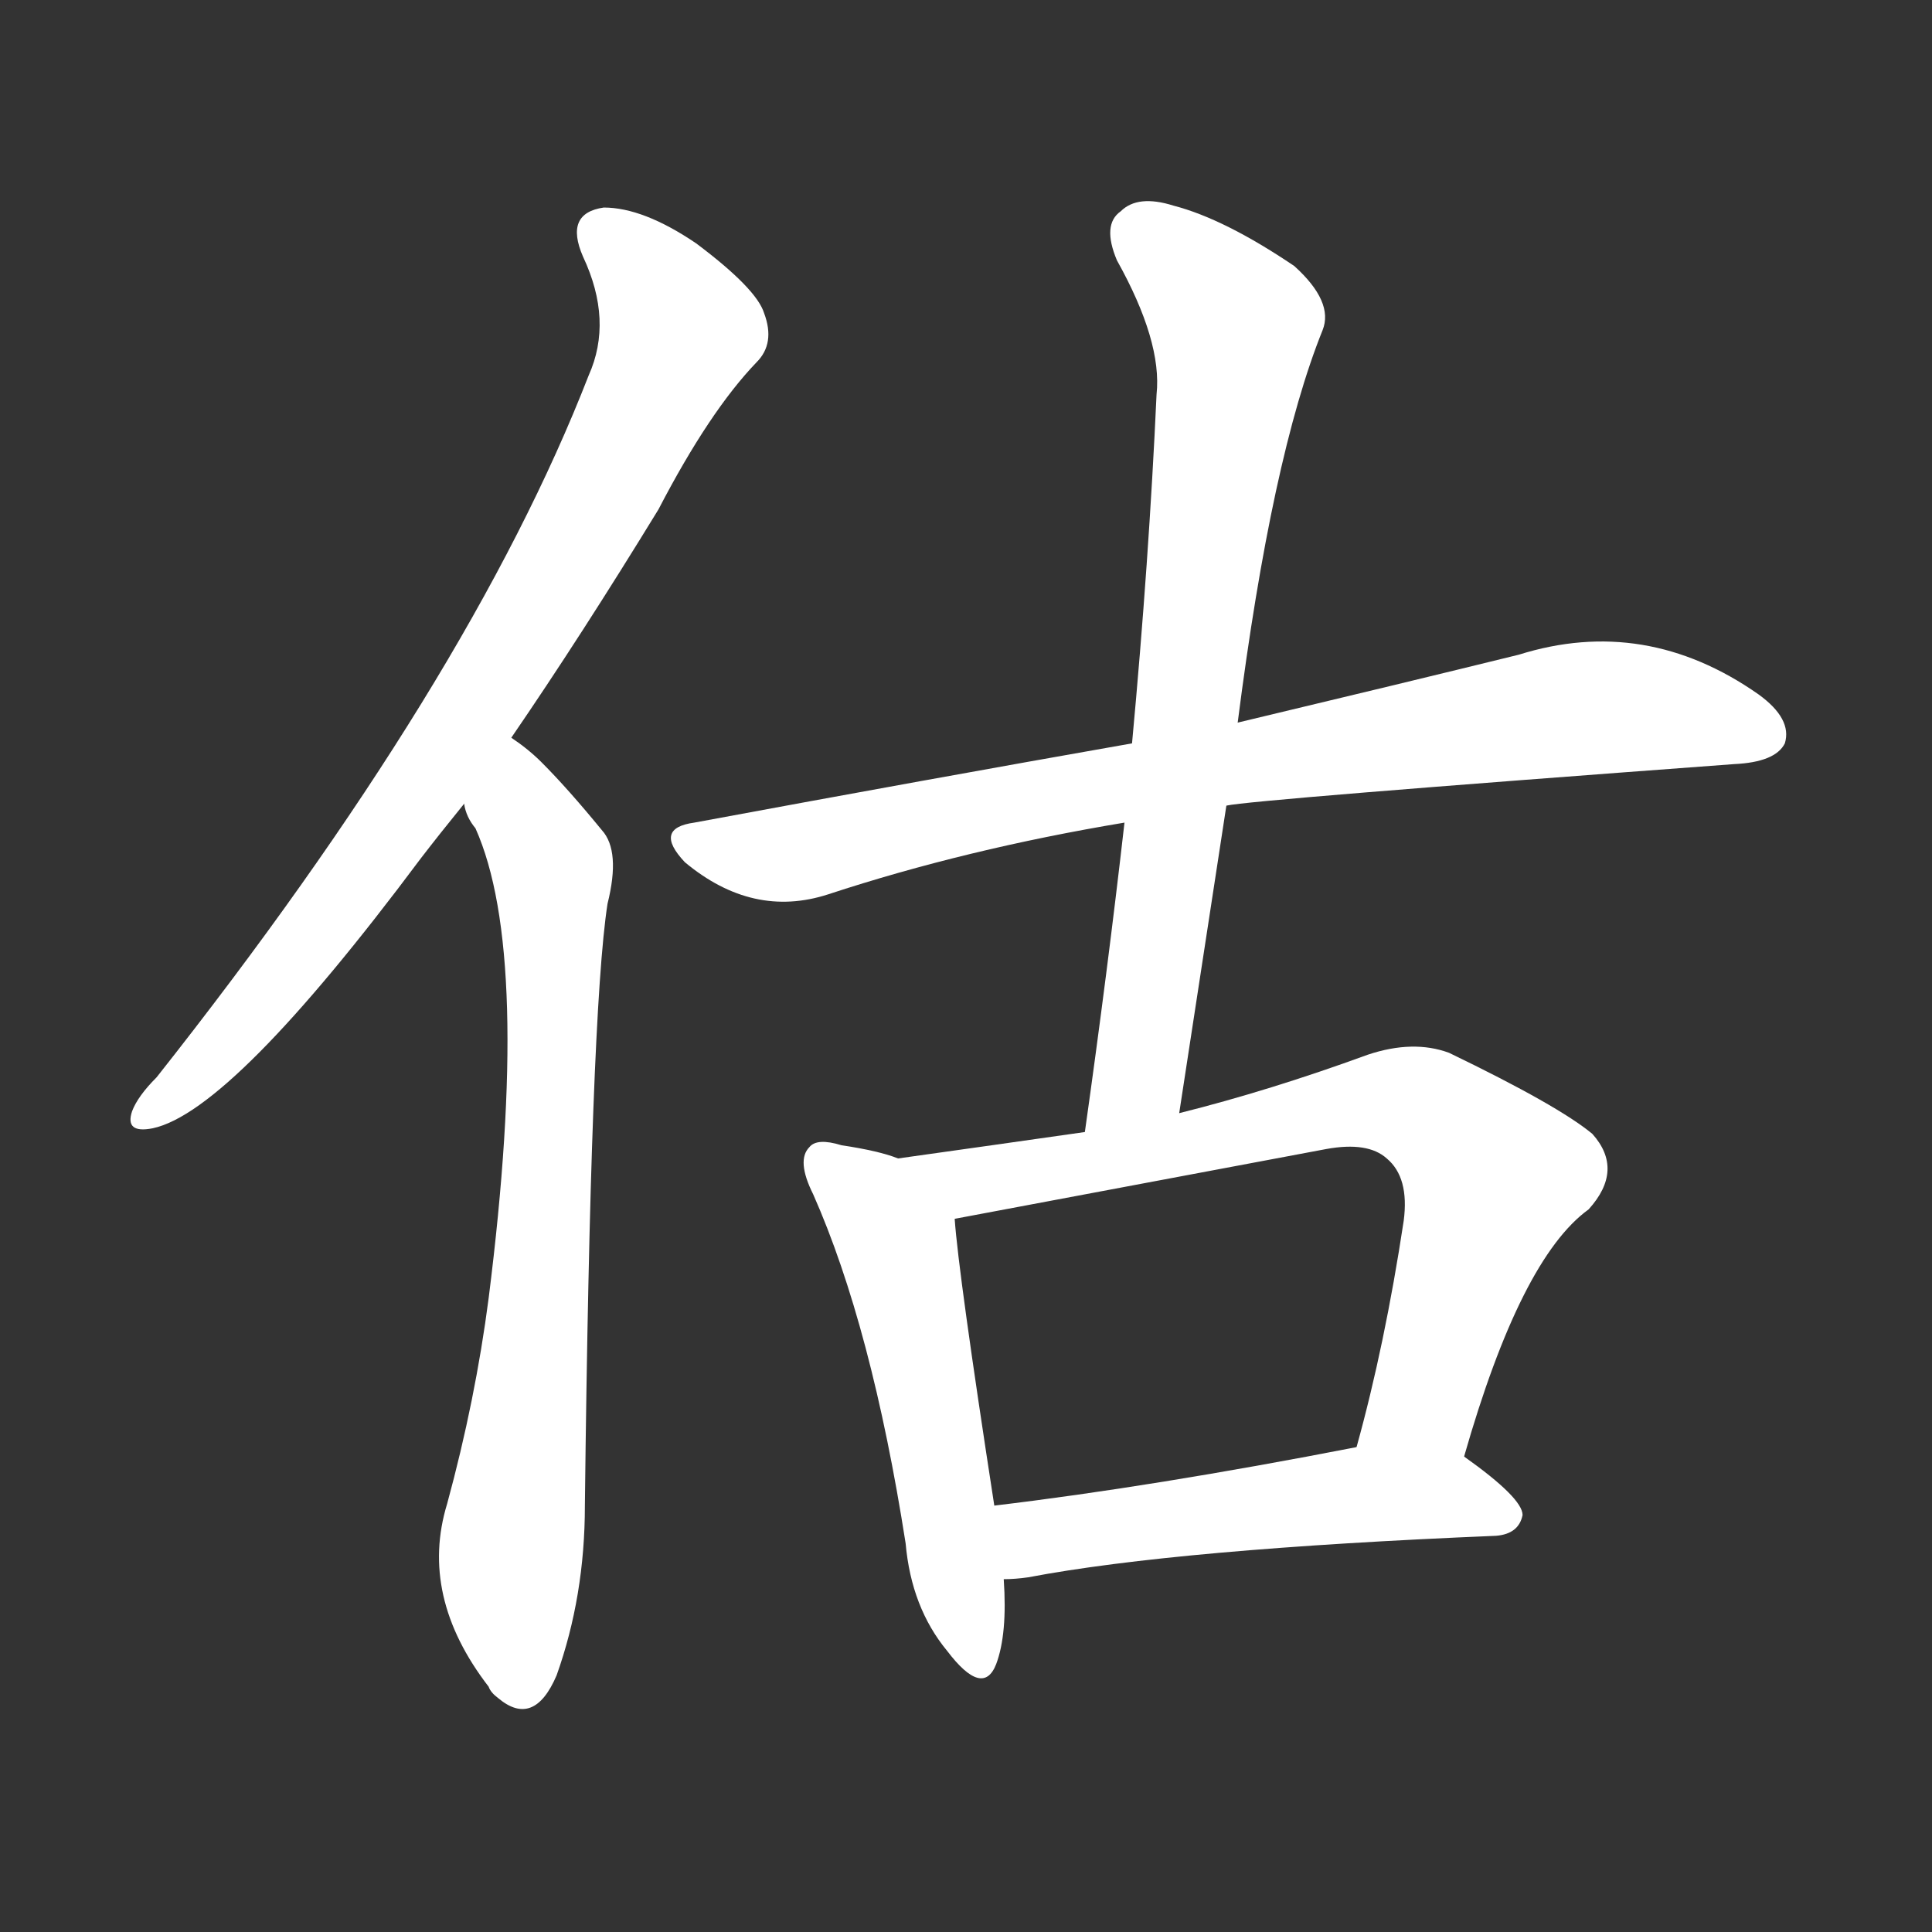 <svg version="1.1" viewBox="0 0 1024 1024" xmlns="http://www.w3.org/2000/svg">
  <rect x="0" y="0" width="1024" height="1024" fill="#333333" stroke="none"/>
  <g transform="scale(1, -1) translate(0, -900)">
    <style type="text/css">
        .stroke1 {fill: #FFFFFF;}
        .stroke2 {fill: #FFFFFF;}
        .stroke3 {fill: #FFFFFF;}
        .stroke4 {fill: #FFFFFF;}
        .stroke5 {fill: #FFFFFF;}
        .stroke6 {fill: #FFFFFF;}
        .stroke7 {fill: #FFFFFF;}
        .stroke8 {fill: #FFFFFF;}
        .stroke9 {fill: #FFFFFF;}
        .stroke10 {fill: #FFFFFF;}
        .stroke11 {fill: #FFFFFF;}
        .stroke12 {fill: #FFFFFF;}
        .stroke13 {fill: #FFFFFF;}
        .stroke14 {fill: #FFFFFF;}
        .stroke15 {fill: #FFFFFF;}
        .stroke16 {fill: #FFFFFF;}
        .stroke17 {fill: #FFFFFF;}
        .stroke18 {fill: #FFFFFF;}
        .stroke19 {fill: #FFFFFF;}
        .stroke20 {fill: #FFFFFF;}
        text {
            font-family: Helvetica;
            font-size: 50px;
            fill: #FFFFFF;}
            paint-order: stroke;
            stroke: #000000;
            stroke-width: 4px;
            stroke-linecap: butt;
            stroke-linejoin: miter;
            font-weight: 800;
        }
    </style>

    <path d="M 271 509 Q 308 563 349 630 Q 376 682 401 708 Q 411 718 405 734 Q 401 747 369 771 Q 341 790 320 790 Q 299 787 309 764 Q 325 730 312 701 Q 249 539 83 329 Q 73 319 70 311 Q 66 299 81 302 Q 123 311 223 445 Q 233 458 246 474 L 271 509 Z" class="stroke1"/>
    <path d="M 246 474 Q 247 467 252 461 Q 282 394 259 212 Q 252 158 237 103 Q 222 54 259 6 Q 260 3 264 0 Q 283 -16 295 12 Q 310 54 310 102 Q 313 363 322 421 Q 329 449 319 460 Q 301 482 287 496 Q 280 503 271 509 C 247 527 233 501 246 474 Z" class="stroke2"/>
    <path d="M 650 473 Q 663 476 919 495 Q 941 496 946 506 Q 950 519 932 532 Q 872 574 805 553 Q 744 538 656 517 L 600 506 Q 492 487 368 464 Q 346 461 363 443 Q 399 413 439 426 Q 512 450 596 464 L 650 473 Z" class="stroke3"/>
    <path d="M 625 310 Q 638 395 650 473 L 656 517 Q 674 658 701 725 Q 707 740 686 759 Q 649 784 622 791 Q 603 797 594 788 Q 584 781 592 762 Q 616 719 613 691 Q 609 603 600 506 L 596 464 Q 587 385 575 300 C 571 270 620 280 625 310 Z" class="stroke4"/>
    <path d="M 476 286 Q 466 290 446 293 Q 433 297 429 292 Q 422 285 431 267 Q 462 197 480 82 Q 483 48 502 25 Q 521 0 528 18 Q 534 34 532 63 L 527 102 Q 508 225 506 254 C 504 277 504 277 476 286 Z" class="stroke5"/>
    <path d="M 776 128 Q 806 233 842 259 Q 861 280 844 299 Q 826 314 768 342 Q 749 349 725 341 Q 673 322 625 310 L 575 300 Q 526 293 476 286 C 446 282 477 248 506 254 L 703 291 Q 725 295 735 286 Q 747 276 744 253 Q 734 187 719 133 C 711 104 767 99 776 128 Z" class="stroke6"/>
    <path d="M 532 63 Q 538 63 545 64 Q 624 79 793 86 Q 805 87 807 97 Q 807 106 776 128 C 759 141 748 139 719 133 Q 611 112 527 102 C 497 98 502 61 532 63 Z" class="stroke7"/>
</g></svg>